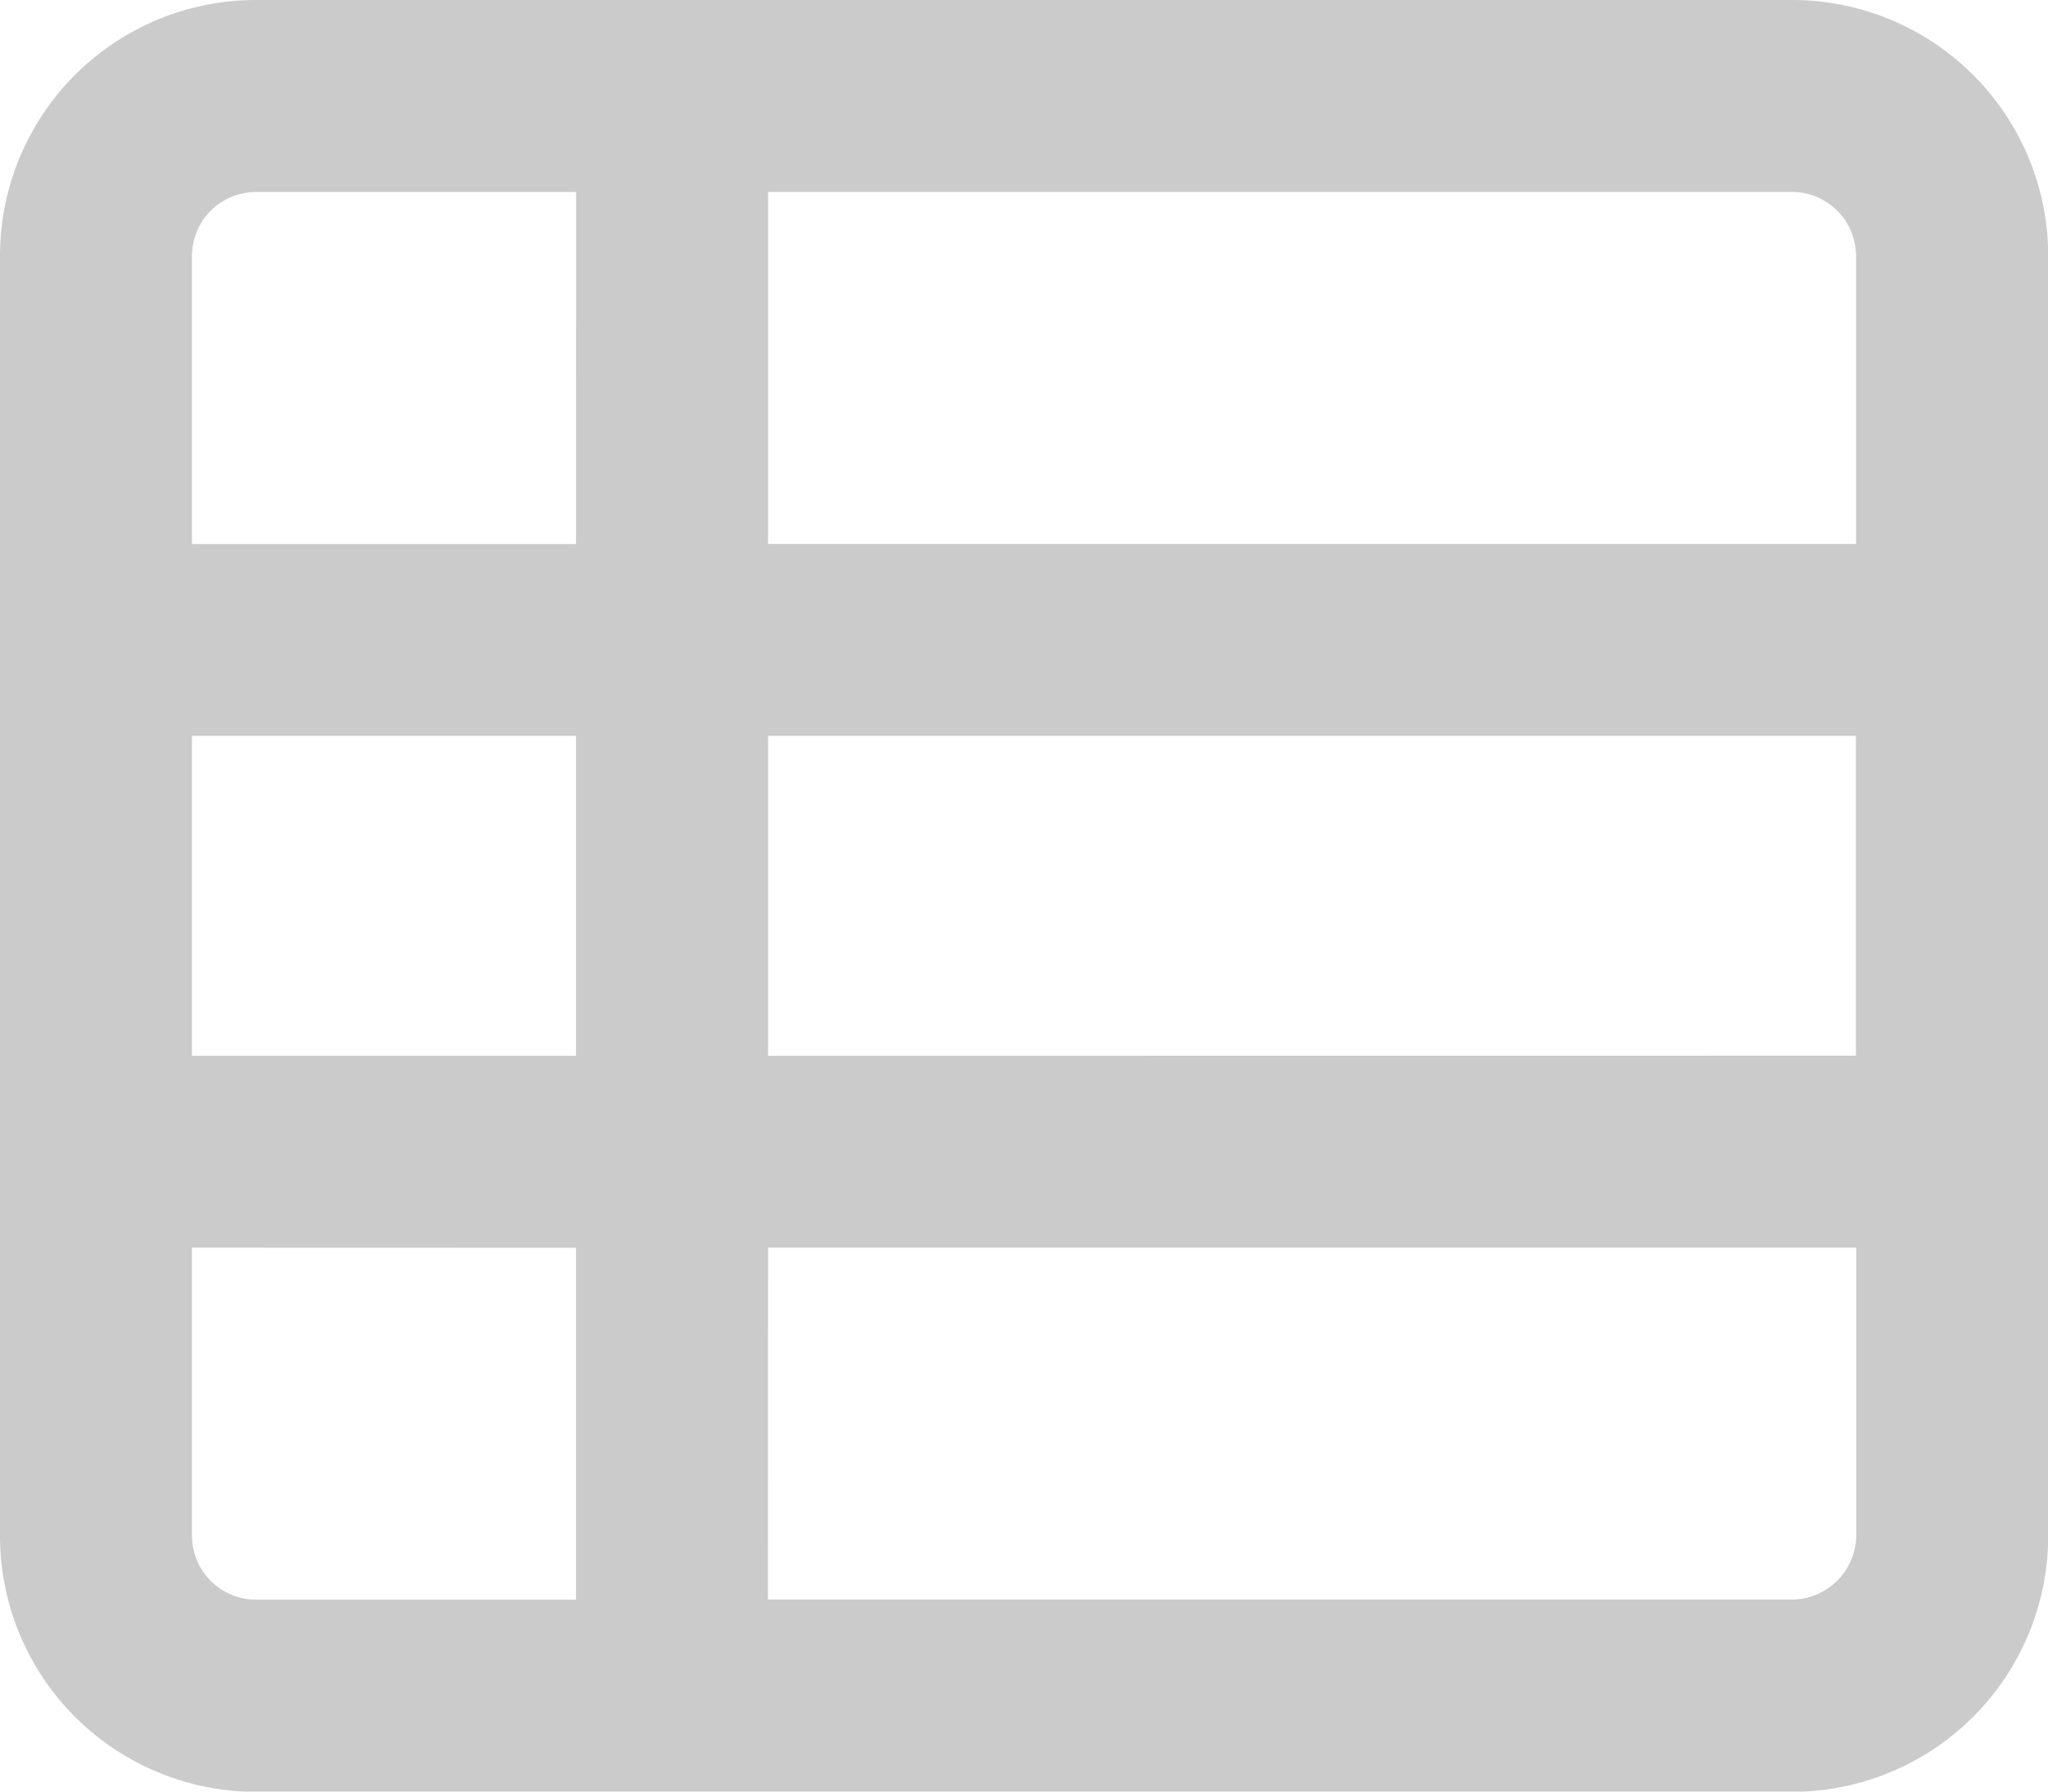<svg xmlns="http://www.w3.org/2000/svg" width="18.969" height="16.598" viewBox="0 0 18.969 16.598">
  <path id="table-list-regular" d="M0,34.371A2.371,2.371,0,0,1,2.371,32H16.6a2.372,2.372,0,0,1,2.371,2.371V46.227A2.373,2.373,0,0,1,16.6,48.6H2.371A2.372,2.372,0,0,1,0,46.227Zm7.114,2.668H17.191V34.371a.594.594,0,0,0-.593-.593H7.114Zm-1.778-3.26H2.371a.593.593,0,0,0-.593.593v2.668H5.335ZM1.778,38.817v2.964H5.335V38.817Zm0,4.742v2.668a.594.594,0,0,0,.593.593H5.335v-3.26Zm5.335,3.26H16.6a.6.6,0,0,0,.593-.593V43.559H7.114Zm10.077-5.039V38.817H7.114v2.964Z" transform="translate(0 -32)" fill="#cbcbcb"/>
</svg>
